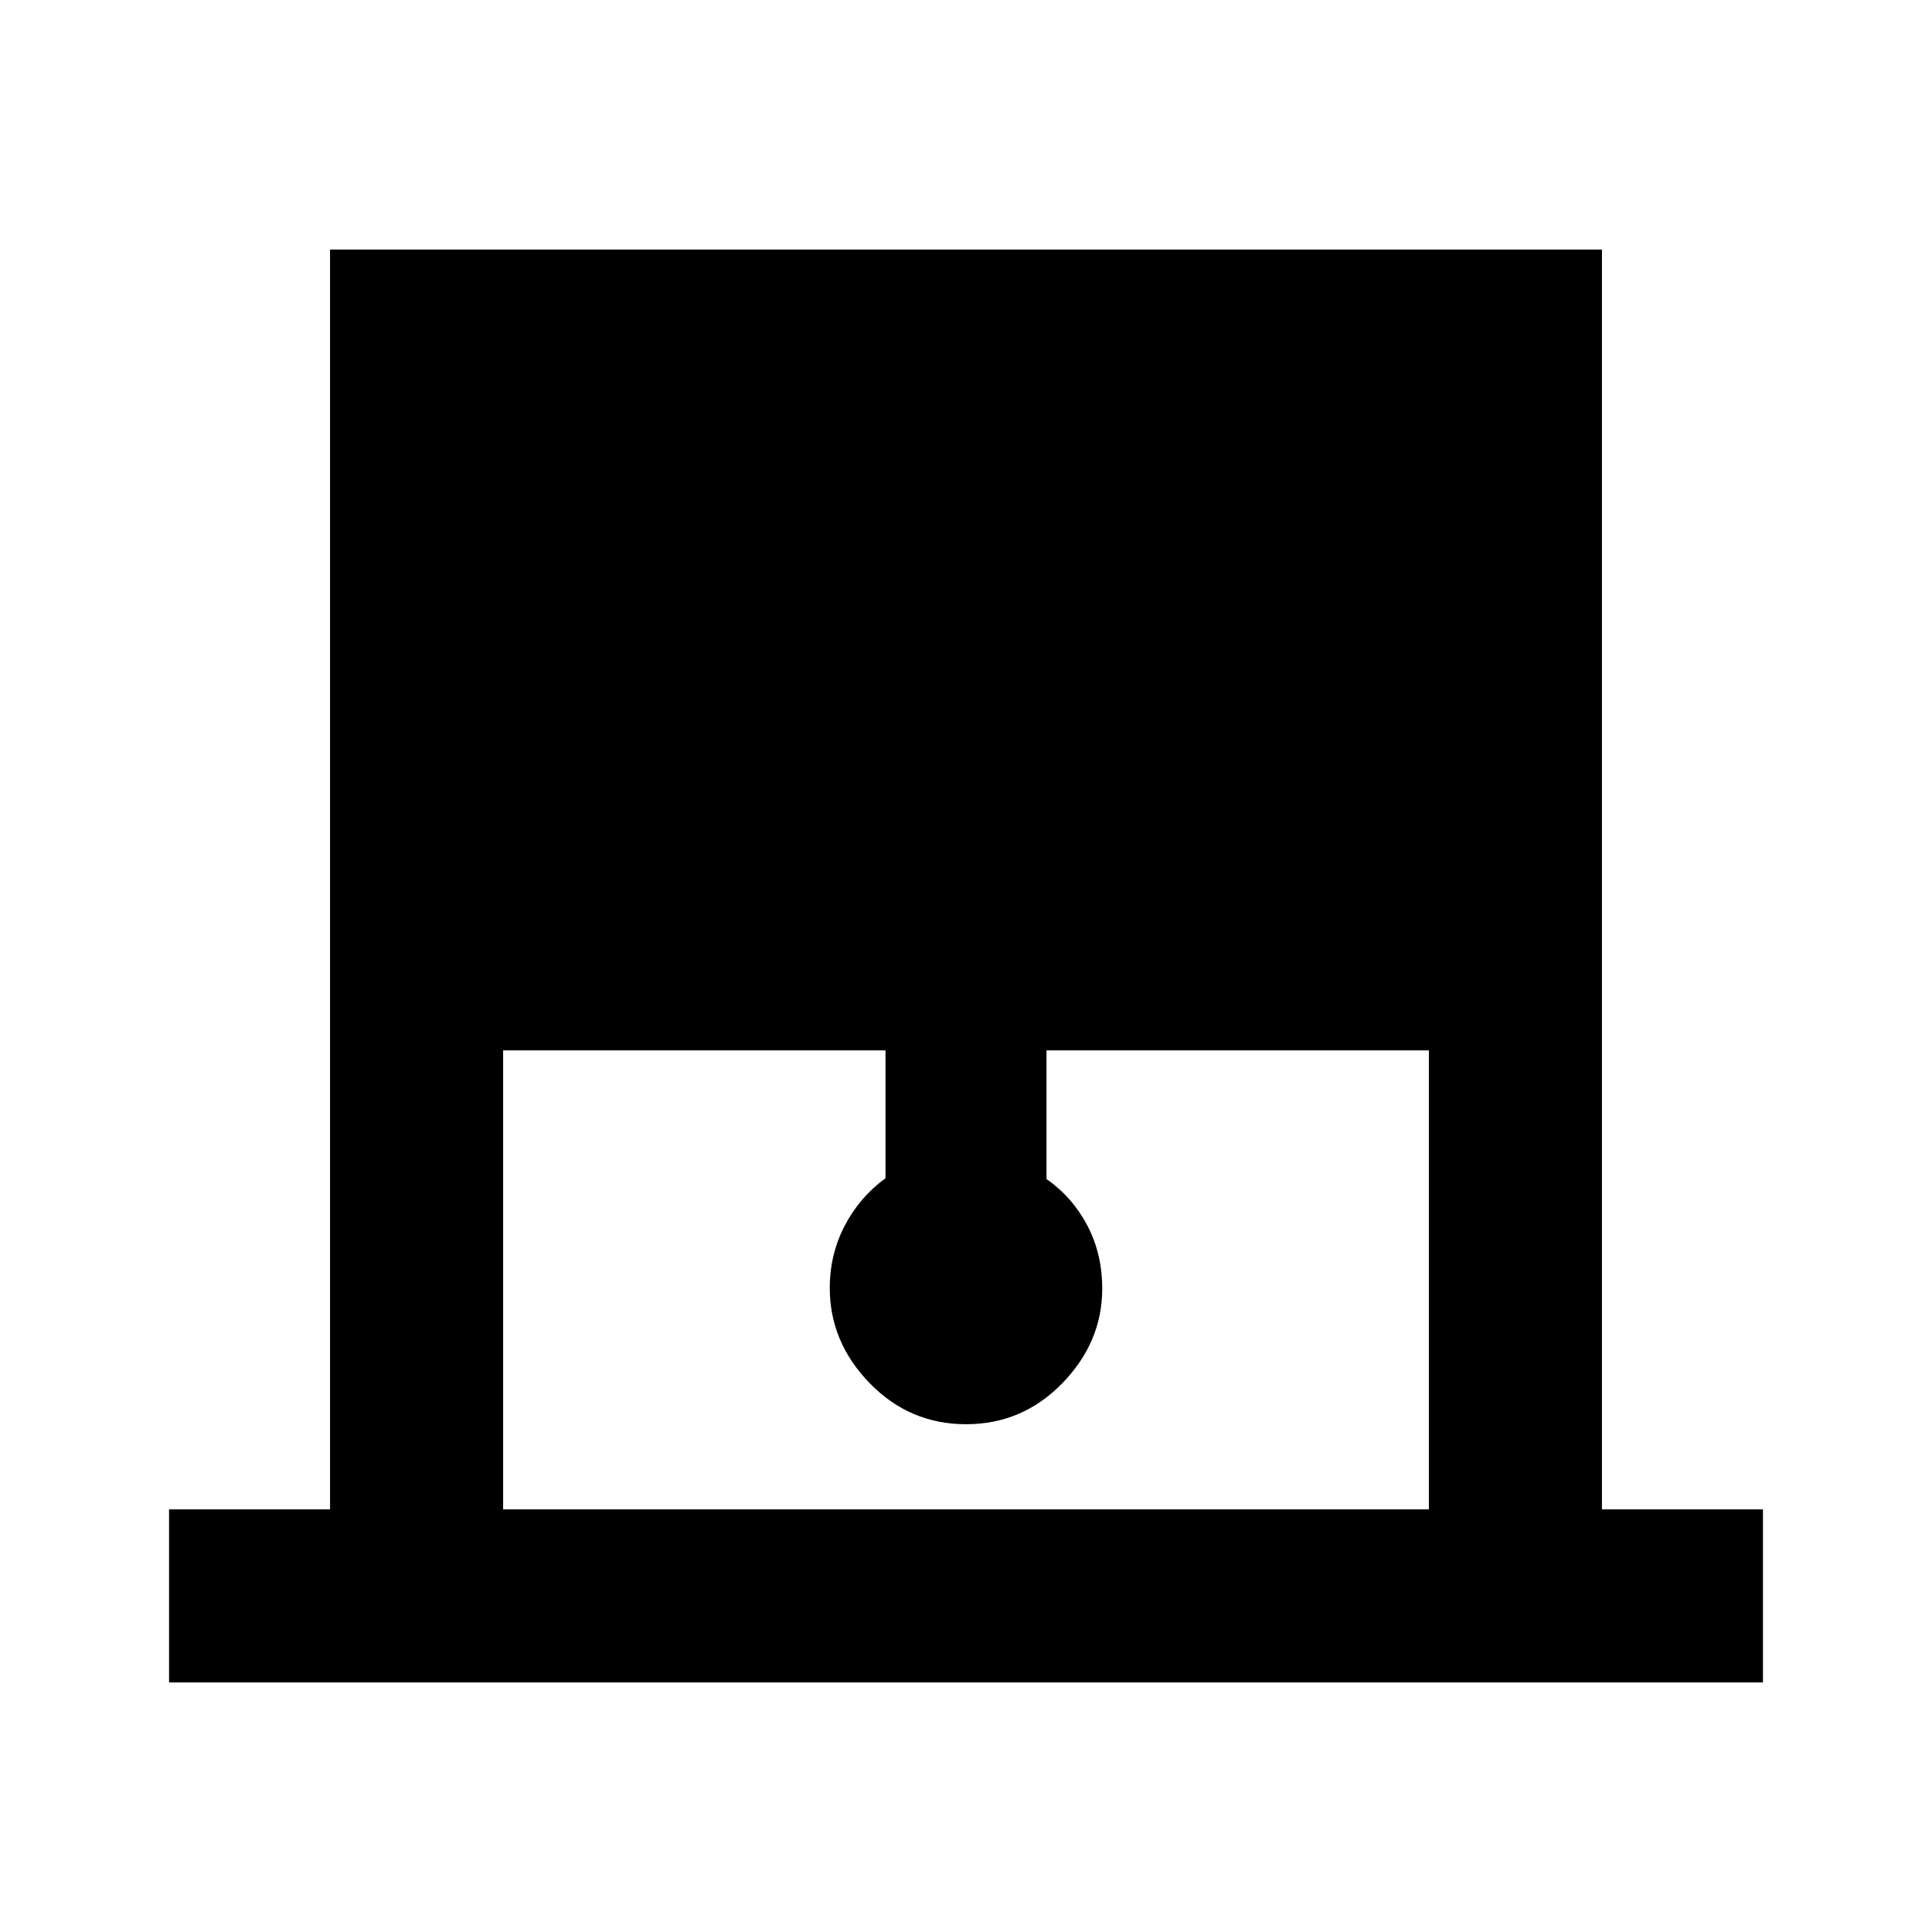 <svg xmlns="http://www.w3.org/2000/svg" height="24" viewBox="0 -960 960 960" width="24"><path d="M84-124v-86h80v-626h632v626h80v86H84Zm166-86h460v-228.08H520v63.93q12.85 8.99 20.27 23.06 7.42 14.08 7.42 31.42 0 26.57-19.81 46.97-19.82 20.39-47.85 20.39t-47.88-20.39q-19.84-20.4-19.84-47.3 0-16.69 7.42-30.94 7.42-14.24 20.27-23.6v-63.54H250V-210Z"/></svg>